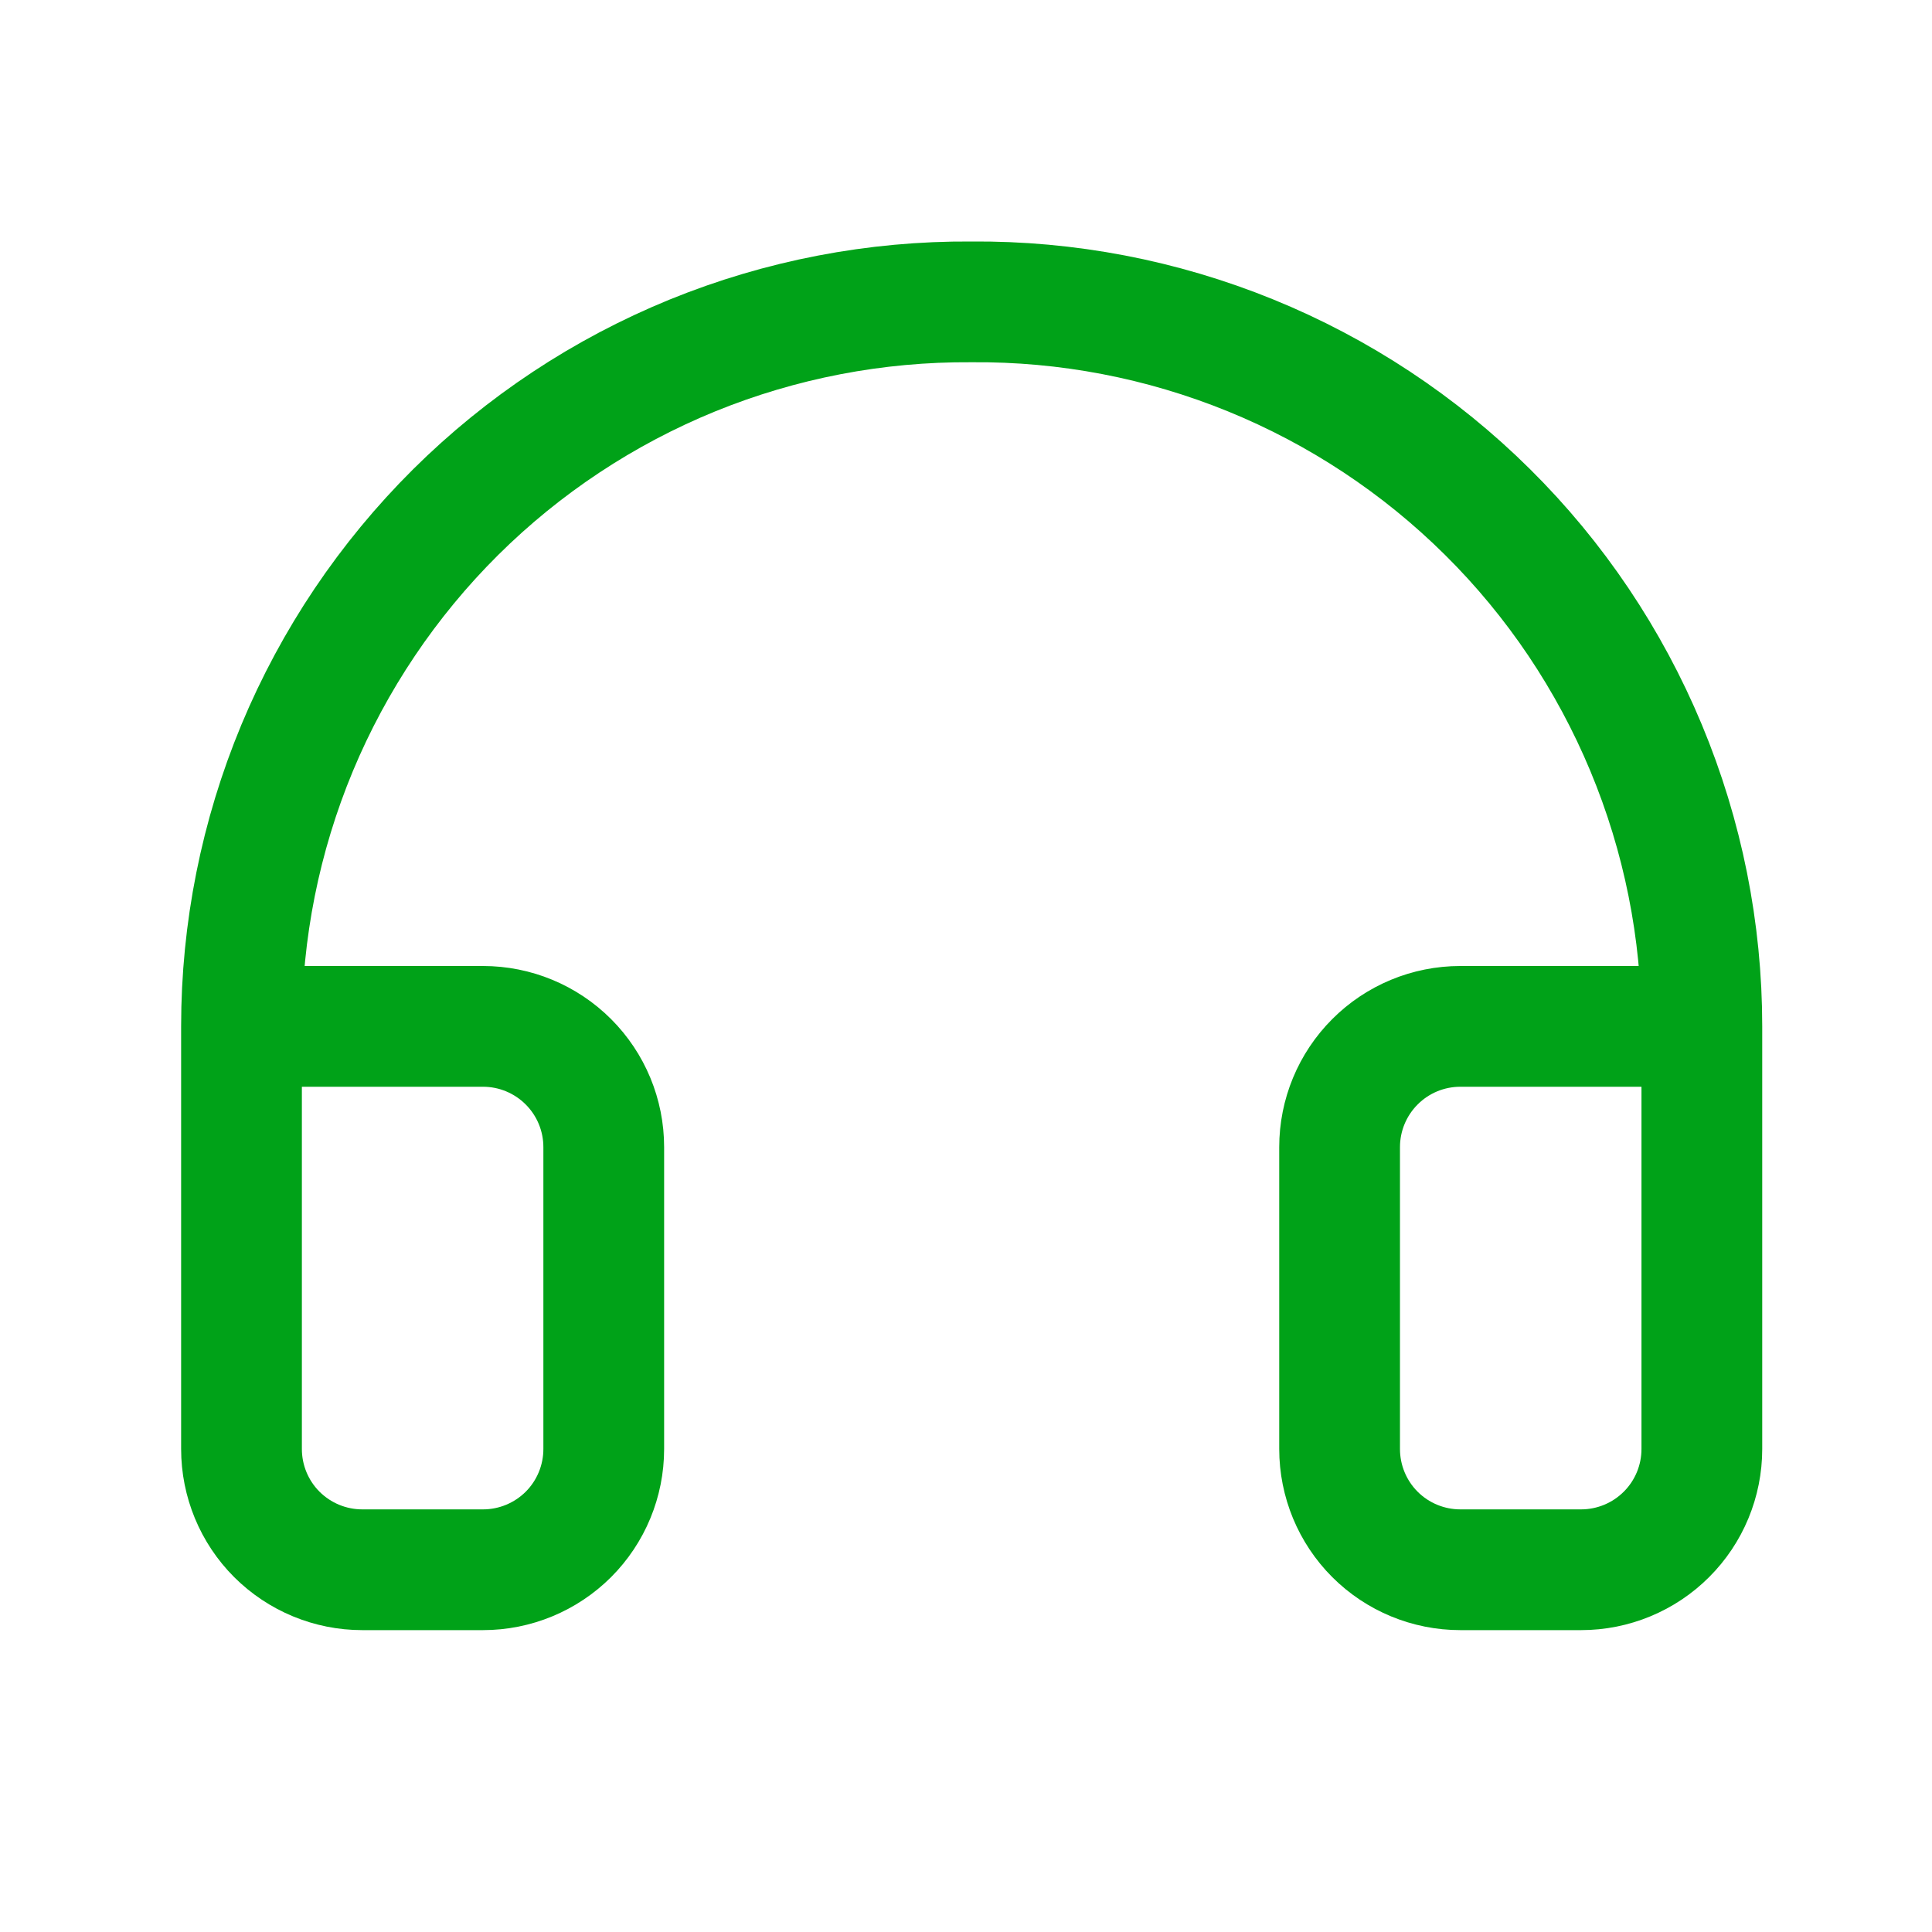 <svg width="24" height="24" viewBox="0 0 24 24" fill="none" xmlns="http://www.w3.org/2000/svg">
<path d="M21.141 12.75H18.141C17.743 12.75 17.361 12.908 17.08 13.19C16.799 13.471 16.641 13.852 16.641 14.25V18C16.641 18.398 16.799 18.78 17.08 19.061C17.361 19.342 17.743 19.5 18.141 19.5H19.641C20.038 19.5 20.42 19.342 20.701 19.061C20.983 18.78 21.141 18.398 21.141 18V12.75ZM21.141 12.75C21.141 11.562 20.905 10.386 20.448 9.289C19.991 8.192 19.322 7.196 18.478 6.36C17.634 5.523 16.633 4.862 15.533 4.414C14.432 3.966 13.254 3.74 12.066 3.75C10.878 3.742 9.701 3.968 8.601 4.416C7.502 4.865 6.502 5.526 5.659 6.363C4.817 7.2 4.148 8.195 3.691 9.291C3.235 10.387 3 11.563 3 12.75V18C3 18.398 3.158 18.78 3.439 19.061C3.721 19.342 4.102 19.5 4.5 19.5H6C6.398 19.5 6.779 19.342 7.061 19.061C7.342 18.78 7.5 18.398 7.5 18V14.25C7.5 13.852 7.342 13.471 7.061 13.19C6.779 12.908 6.398 12.75 6 12.75H3" stroke="#00A218" stroke-width="1.5" stroke-linecap="round" stroke-linejoin="round"/>
</svg>
